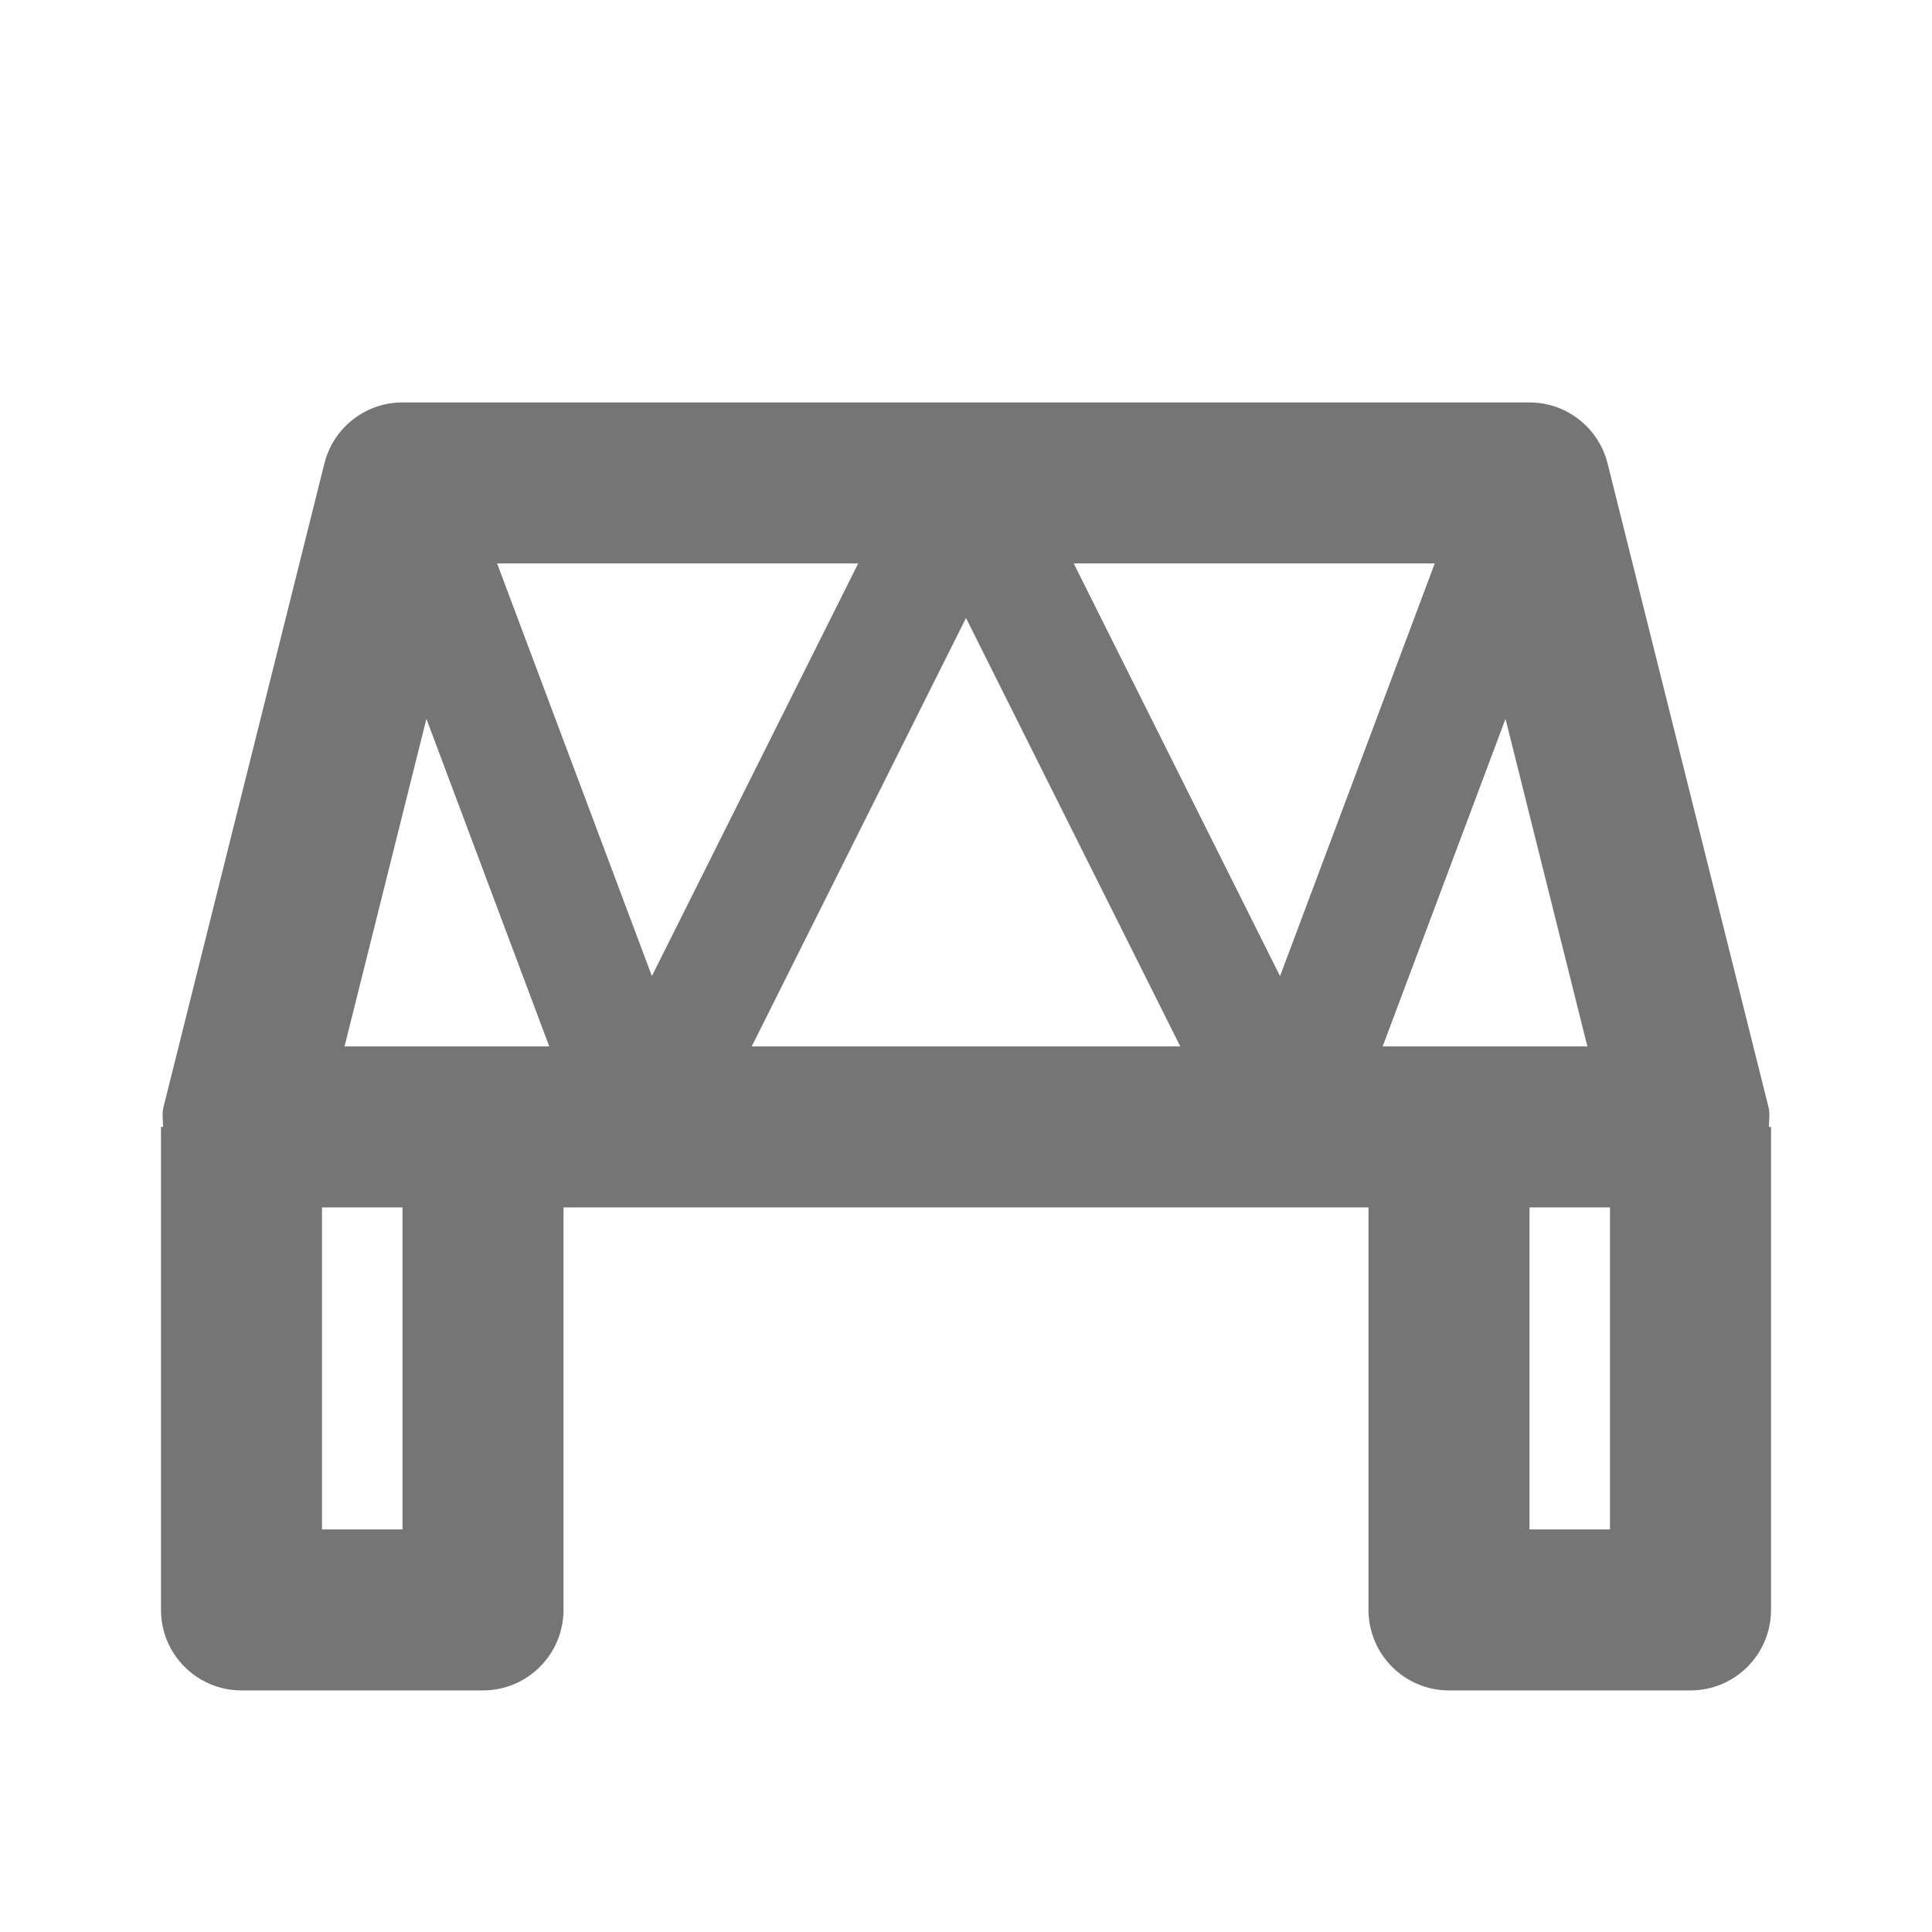 <?xml version="1.0" encoding="iso-8859-1"?>
<!-- Generator: Adobe Illustrator 16.0.0, SVG Export Plug-In . SVG Version: 6.00 Build 0)  -->
<!DOCTYPE svg PUBLIC "-//W3C//DTD SVG 1.1//EN" "http://www.w3.org/Graphics/SVG/1.1/DTD/svg11.dtd">
<svg version="1.1" xmlns="http://www.w3.org/2000/svg" xmlns:xlink="http://www.w3.org/1999/xlink" x="0px" y="0px" width="24px"
	 height="24px" viewBox="0 0 24 24" style="enable-background:new 0 0 24 24;" xml:space="preserve">
<g id="Frame_-_24px">
	<rect x="0" style="fill:none;" width="24" height="24.001"/>
</g>
<g id="Line_Icons">
	<path style="fill:#757575;" d="M21.974,13.999c0-0.081,0.016-0.162-0.004-0.242l-2-8C19.858,5.312,19.458,4.999,19,4.999H5
		c-0.459,0-0.859,0.313-0.97,0.758l-2,8c-0.02,0.08-0.004,0.161-0.004,0.242H2v6c0,0.552,0.448,1,1,1h3c0.552,0,1-0.448,1-1v-5h10v5
		c0,0.552,0.448,1,1,1h3c0.552,0,1-0.448,1-1v-6H21.974z M12,7.677l2.662,5.322H9.338L12,7.677z M8.098,12.125L6.175,6.999h4.486
		L8.098,12.125z M13.338,6.999h4.485l-1.922,5.127L13.338,6.999z M18.702,8.93l1.017,4.069h-2.543L18.702,8.93z M5.297,8.93
		l1.526,4.069H4.28L5.297,8.93z M5,18.999H4v-4h1V18.999z M19,18.999v-4h1v4H19z"/>
</g>
</svg>
